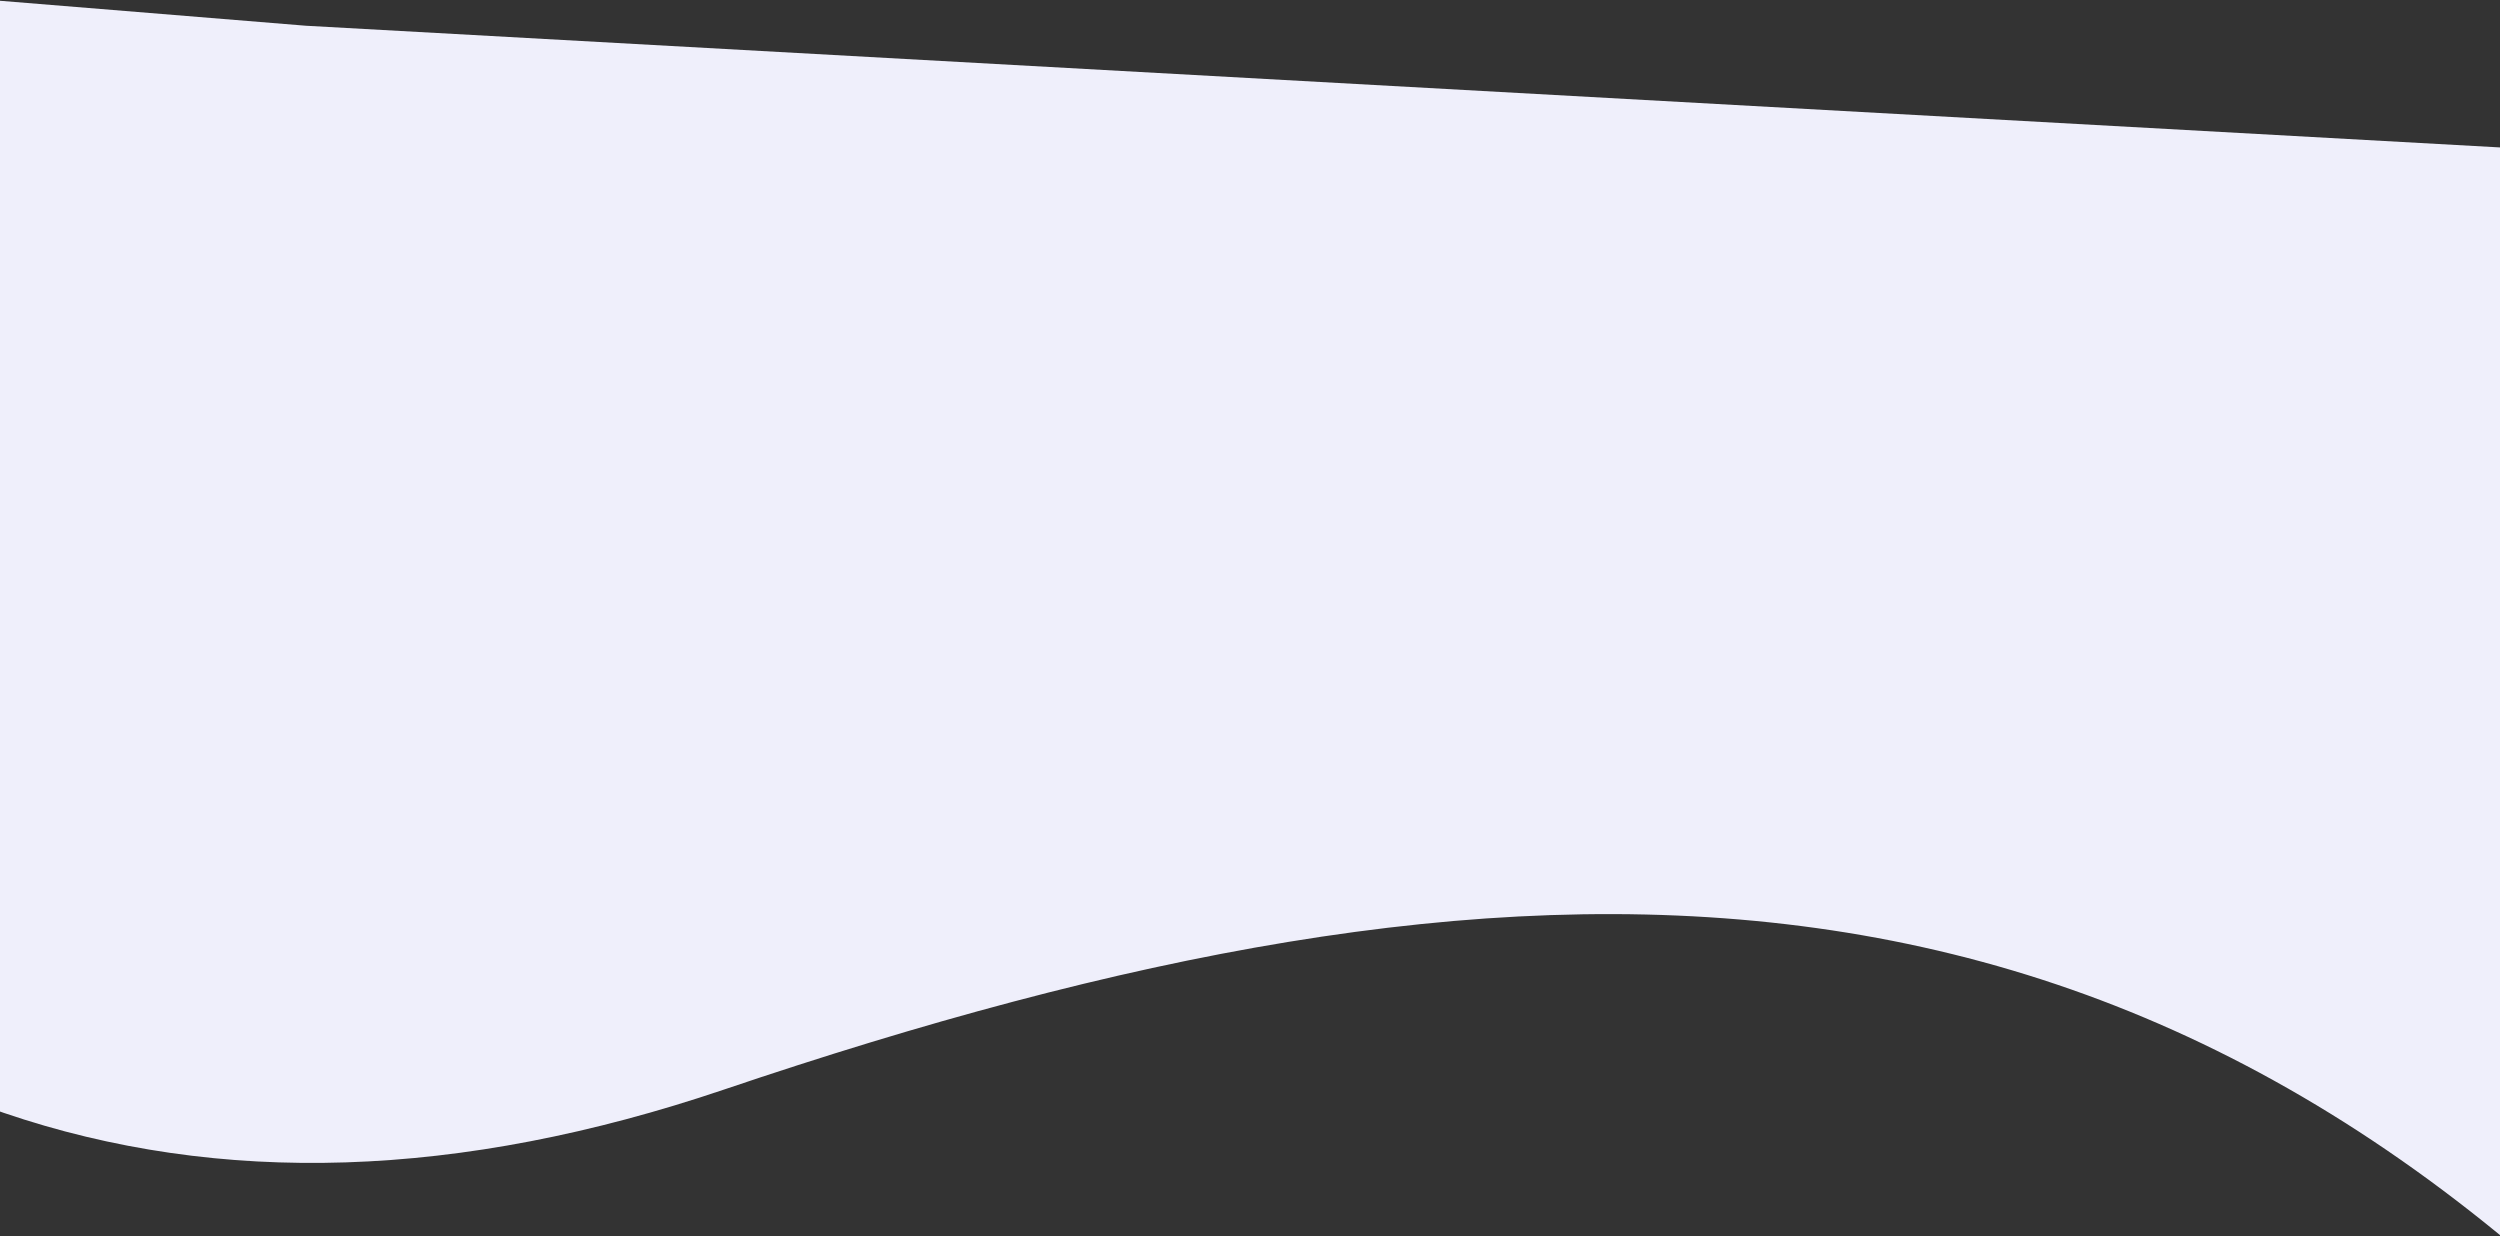 <svg xmlns="http://www.w3.org/2000/svg" width="1440" height="712" viewBox="0 0 1440 712">
    <rect x="0" y="0" width="1440" height="712" fill="#333333" stroke="none"/>
    <path fill="#EFEFFB" fill-rule="evenodd" d="M-330.266 372.628c194.152 272.825 443.206 357.827 747.162 255.007 455.935-154.23 816.554-165.01 1147.824 203.98C1785.567 1077.608 2297.327 1210.069 3100 1229L2554.978 146.763 176.266 14.83-361-29l30.734 401.628z"/>
</svg>
